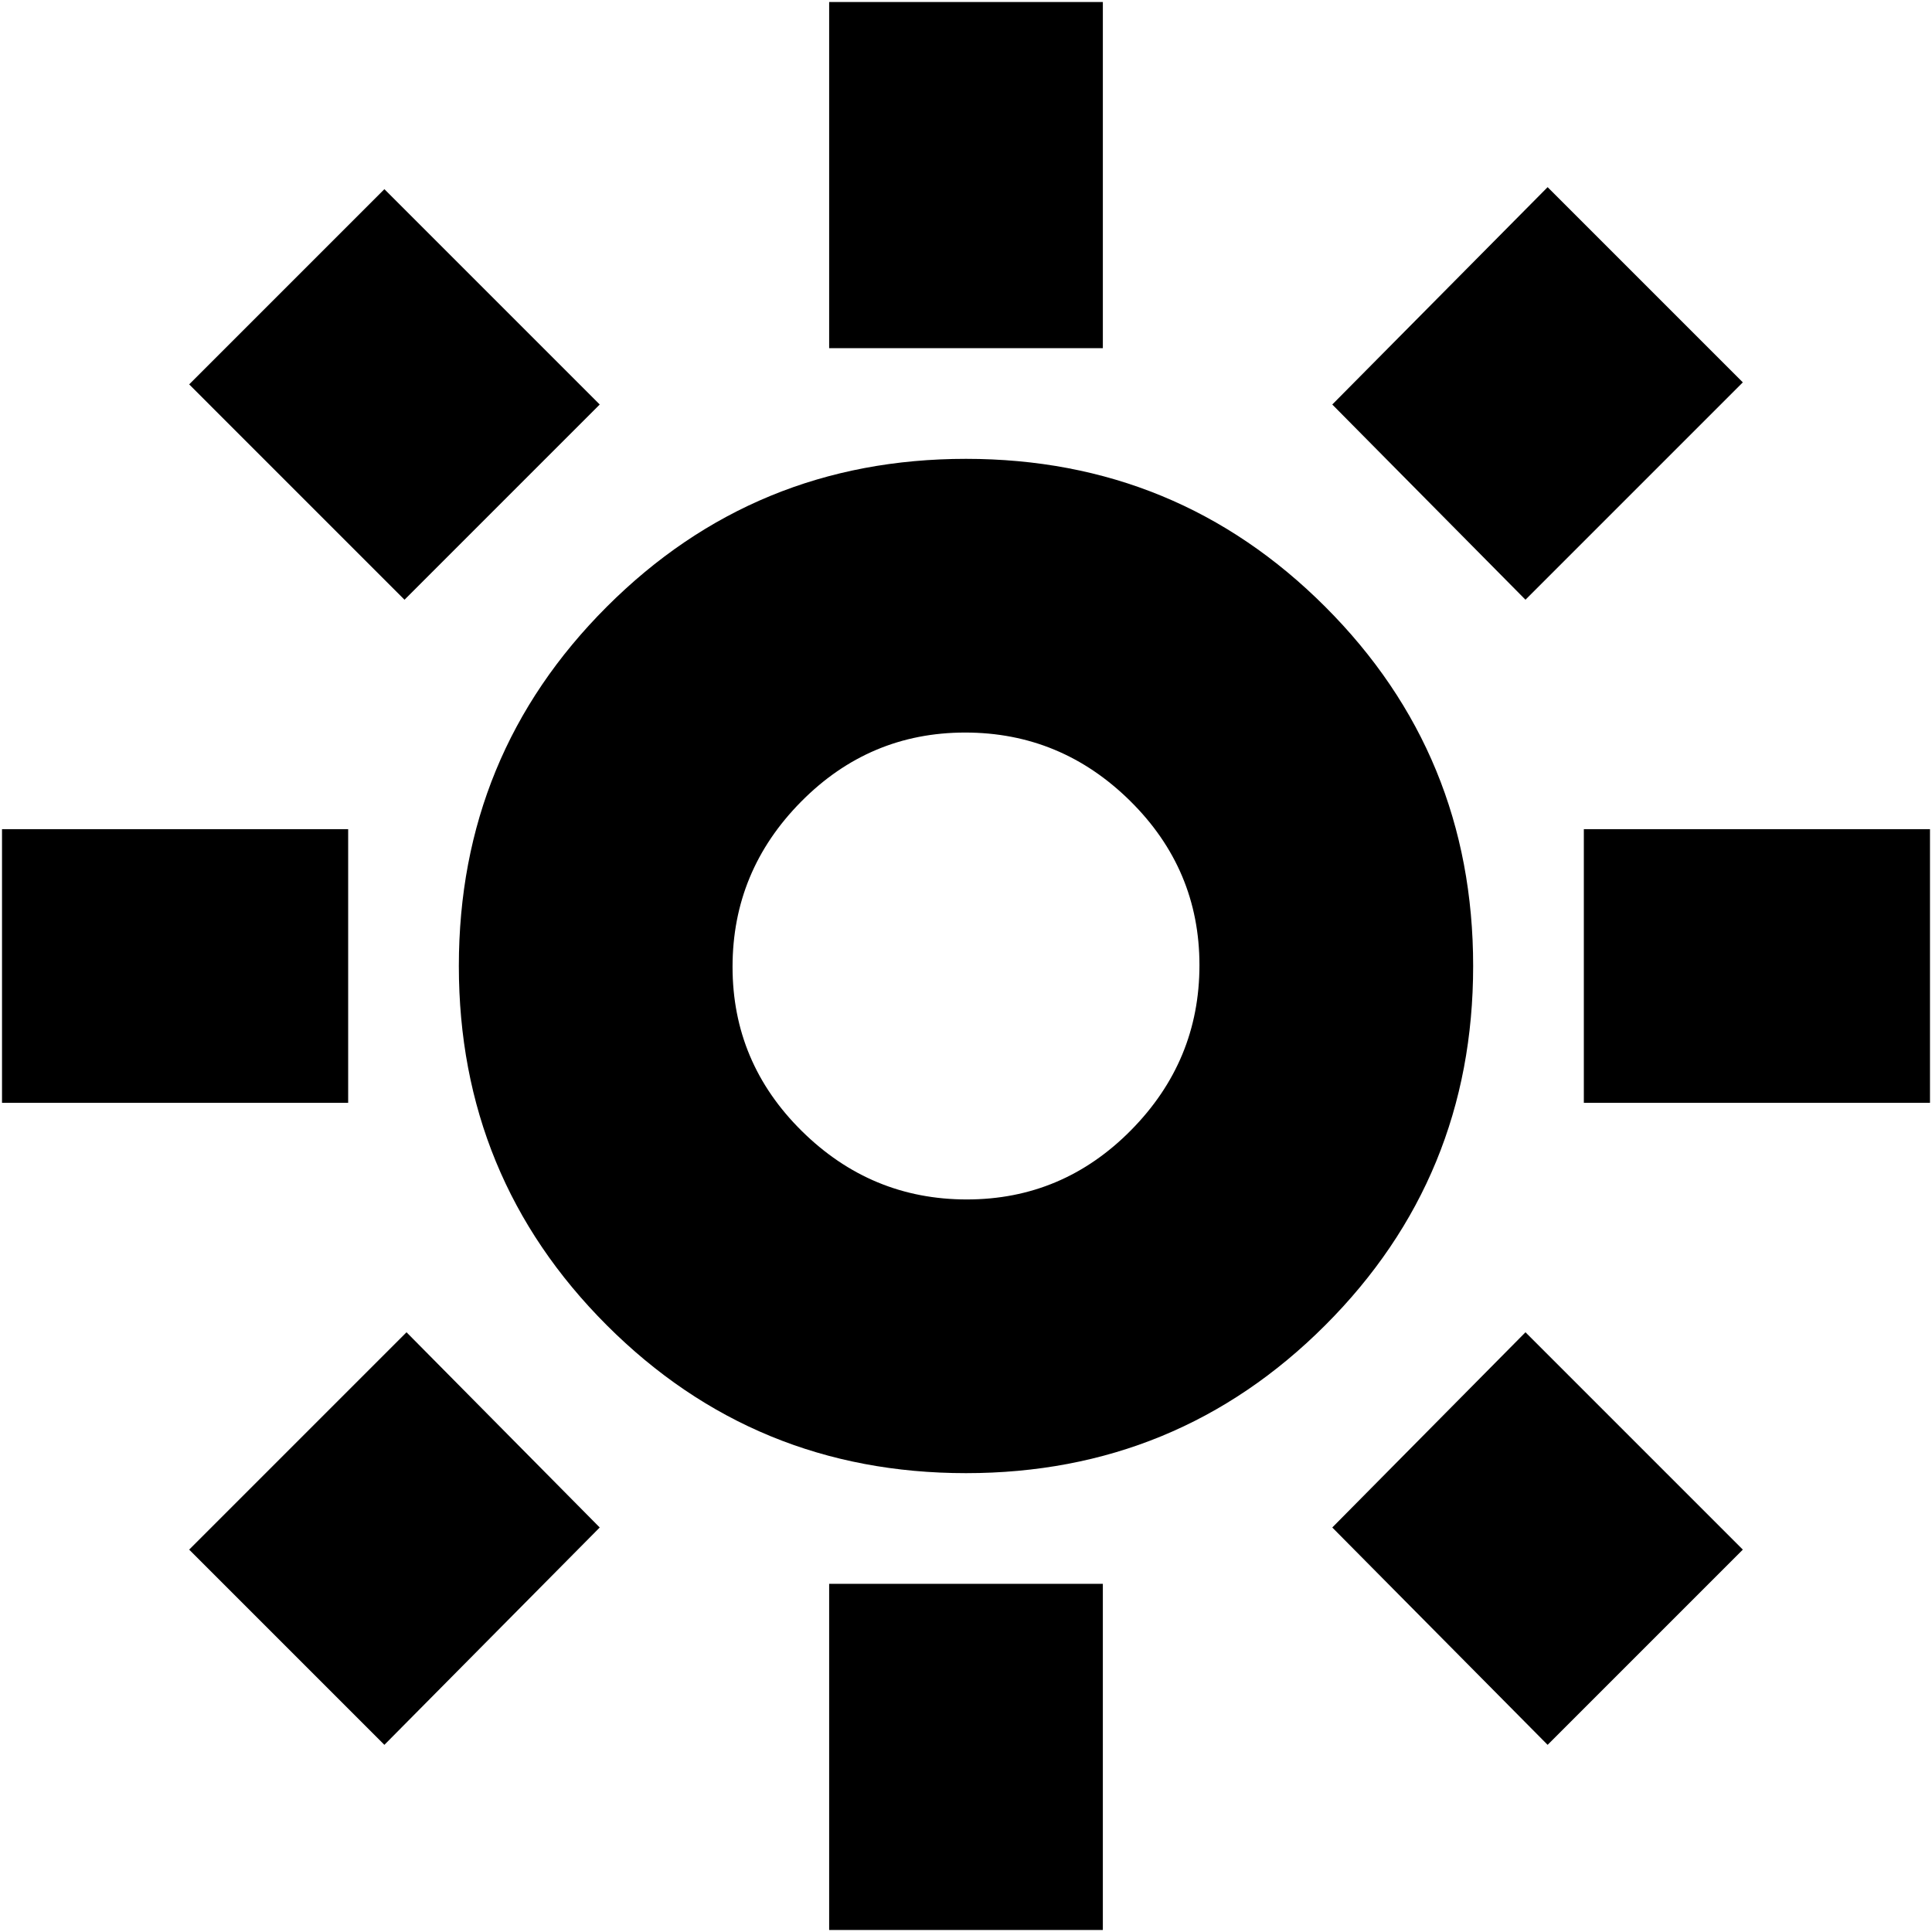 <svg xmlns="http://www.w3.org/2000/svg" height="24" viewBox="0 -960 960 960" width="24"><path d="M412-787v-172h136v172H412Zm0 786v-172h136V-1H412Zm375-411v-136h172v136H787ZM1-412v-136h172v136H1Zm757-250-96-97 107-108 97 97-108 108ZM191-93l-97-97 108-108 96 97L191-93Zm578 0L662-201l96-97 108 108-97 97ZM201-662 94-769l97-97 107 107-97 97Zm279 434q-105 0-178.5-73.5T228-480q0-105 73.5-178.5T480-732q105 0 178.5 73.5T732-480q0 105-73.5 178.5T480-228Zm.41-136Q528-364 562-398.41q34-34.42 34-82Q596-528 561.59-562q-34.42-34-82-34Q432-596 398-561.59q-34 34.42-34 82Q364-432 398.41-398q34.42 34 82 34ZM480-480Z"/></svg>